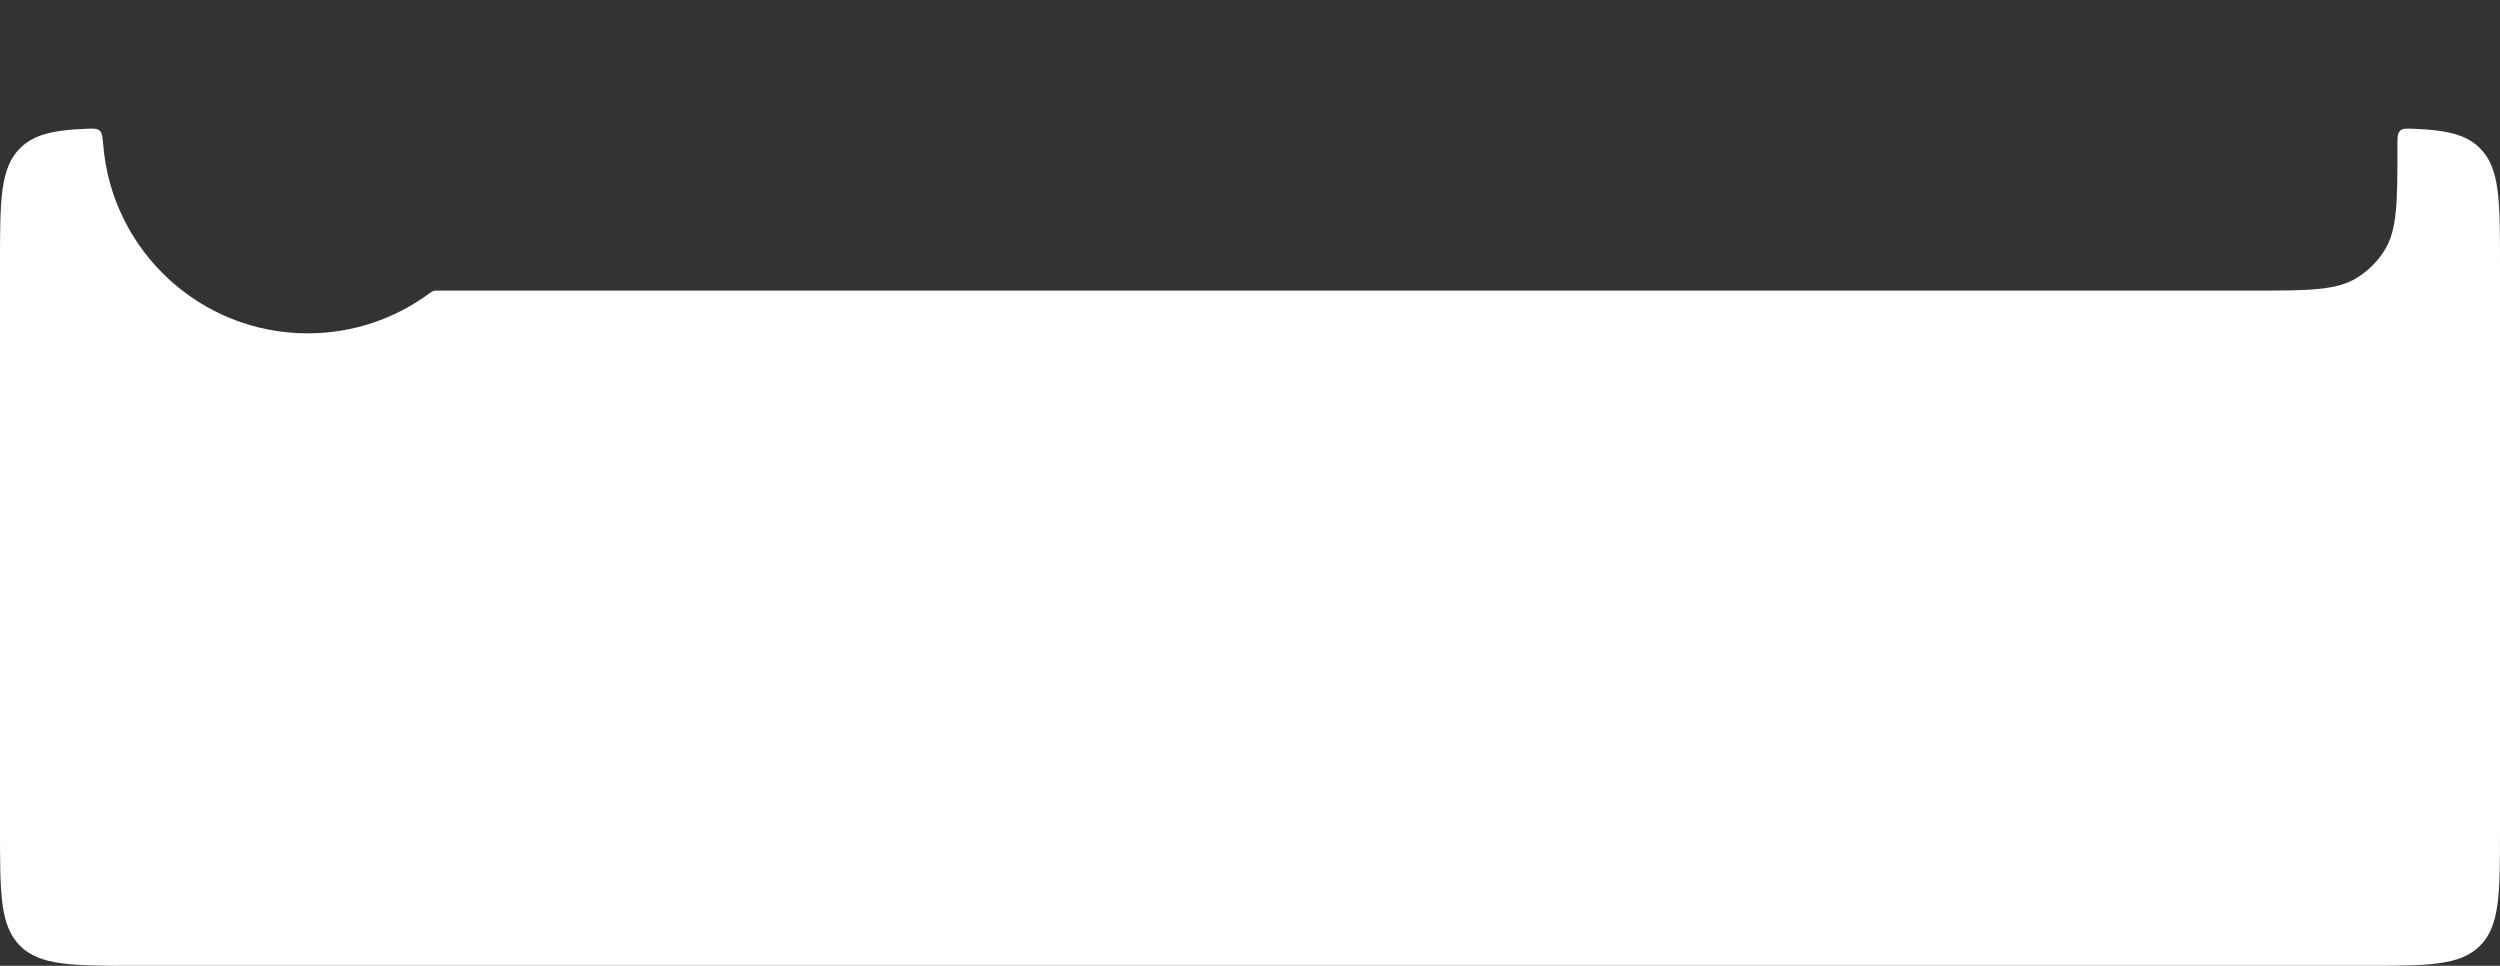 <svg width="1170" height="452" viewBox="0 0 1170 452" fill="none" xmlns="http://www.w3.org/2000/svg">
<rect x="0" y="0" width="1170" height="452" fill="#333333" stroke="none"/>
<path fill-rule="evenodd" clip-rule="evenodd" d="M205.391 136C204.059 136 203.393 136 202.789 136.197C202.185 136.394 201.615 136.809 200.475 137.64C184.627 149.187 165.109 156 144 156C93.735 156 52.493 117.369 48.343 68.177C48.006 64.177 47.837 62.178 46.631 61.115C45.425 60.052 43.579 60.129 39.887 60.285C24.975 60.912 15.822 62.924 9.373 69.373C0 78.746 0 93.83 0 124V388C0 418.17 0 433.255 9.373 442.628C18.745 452 33.83 452 64 452H1106C1136.17 452 1151.25 452 1160.63 442.628C1170 433.255 1170 418.17 1170 388V124C1170 93.83 1170 78.746 1160.63 69.373C1154.15 62.897 1144.95 60.895 1129.93 60.277C1126.35 60.13 1124.56 60.056 1123.35 61.121C1123.27 61.193 1123.19 61.271 1123.11 61.35C1122 62.51 1122 64.34 1122 68V68C1122 94.188 1122 107.281 1116.11 116.9C1112.81 122.282 1108.28 126.808 1102.9 130.106C1093.28 136 1080.19 136 1054 136H205.391Z" fill="white"/>
</svg>
